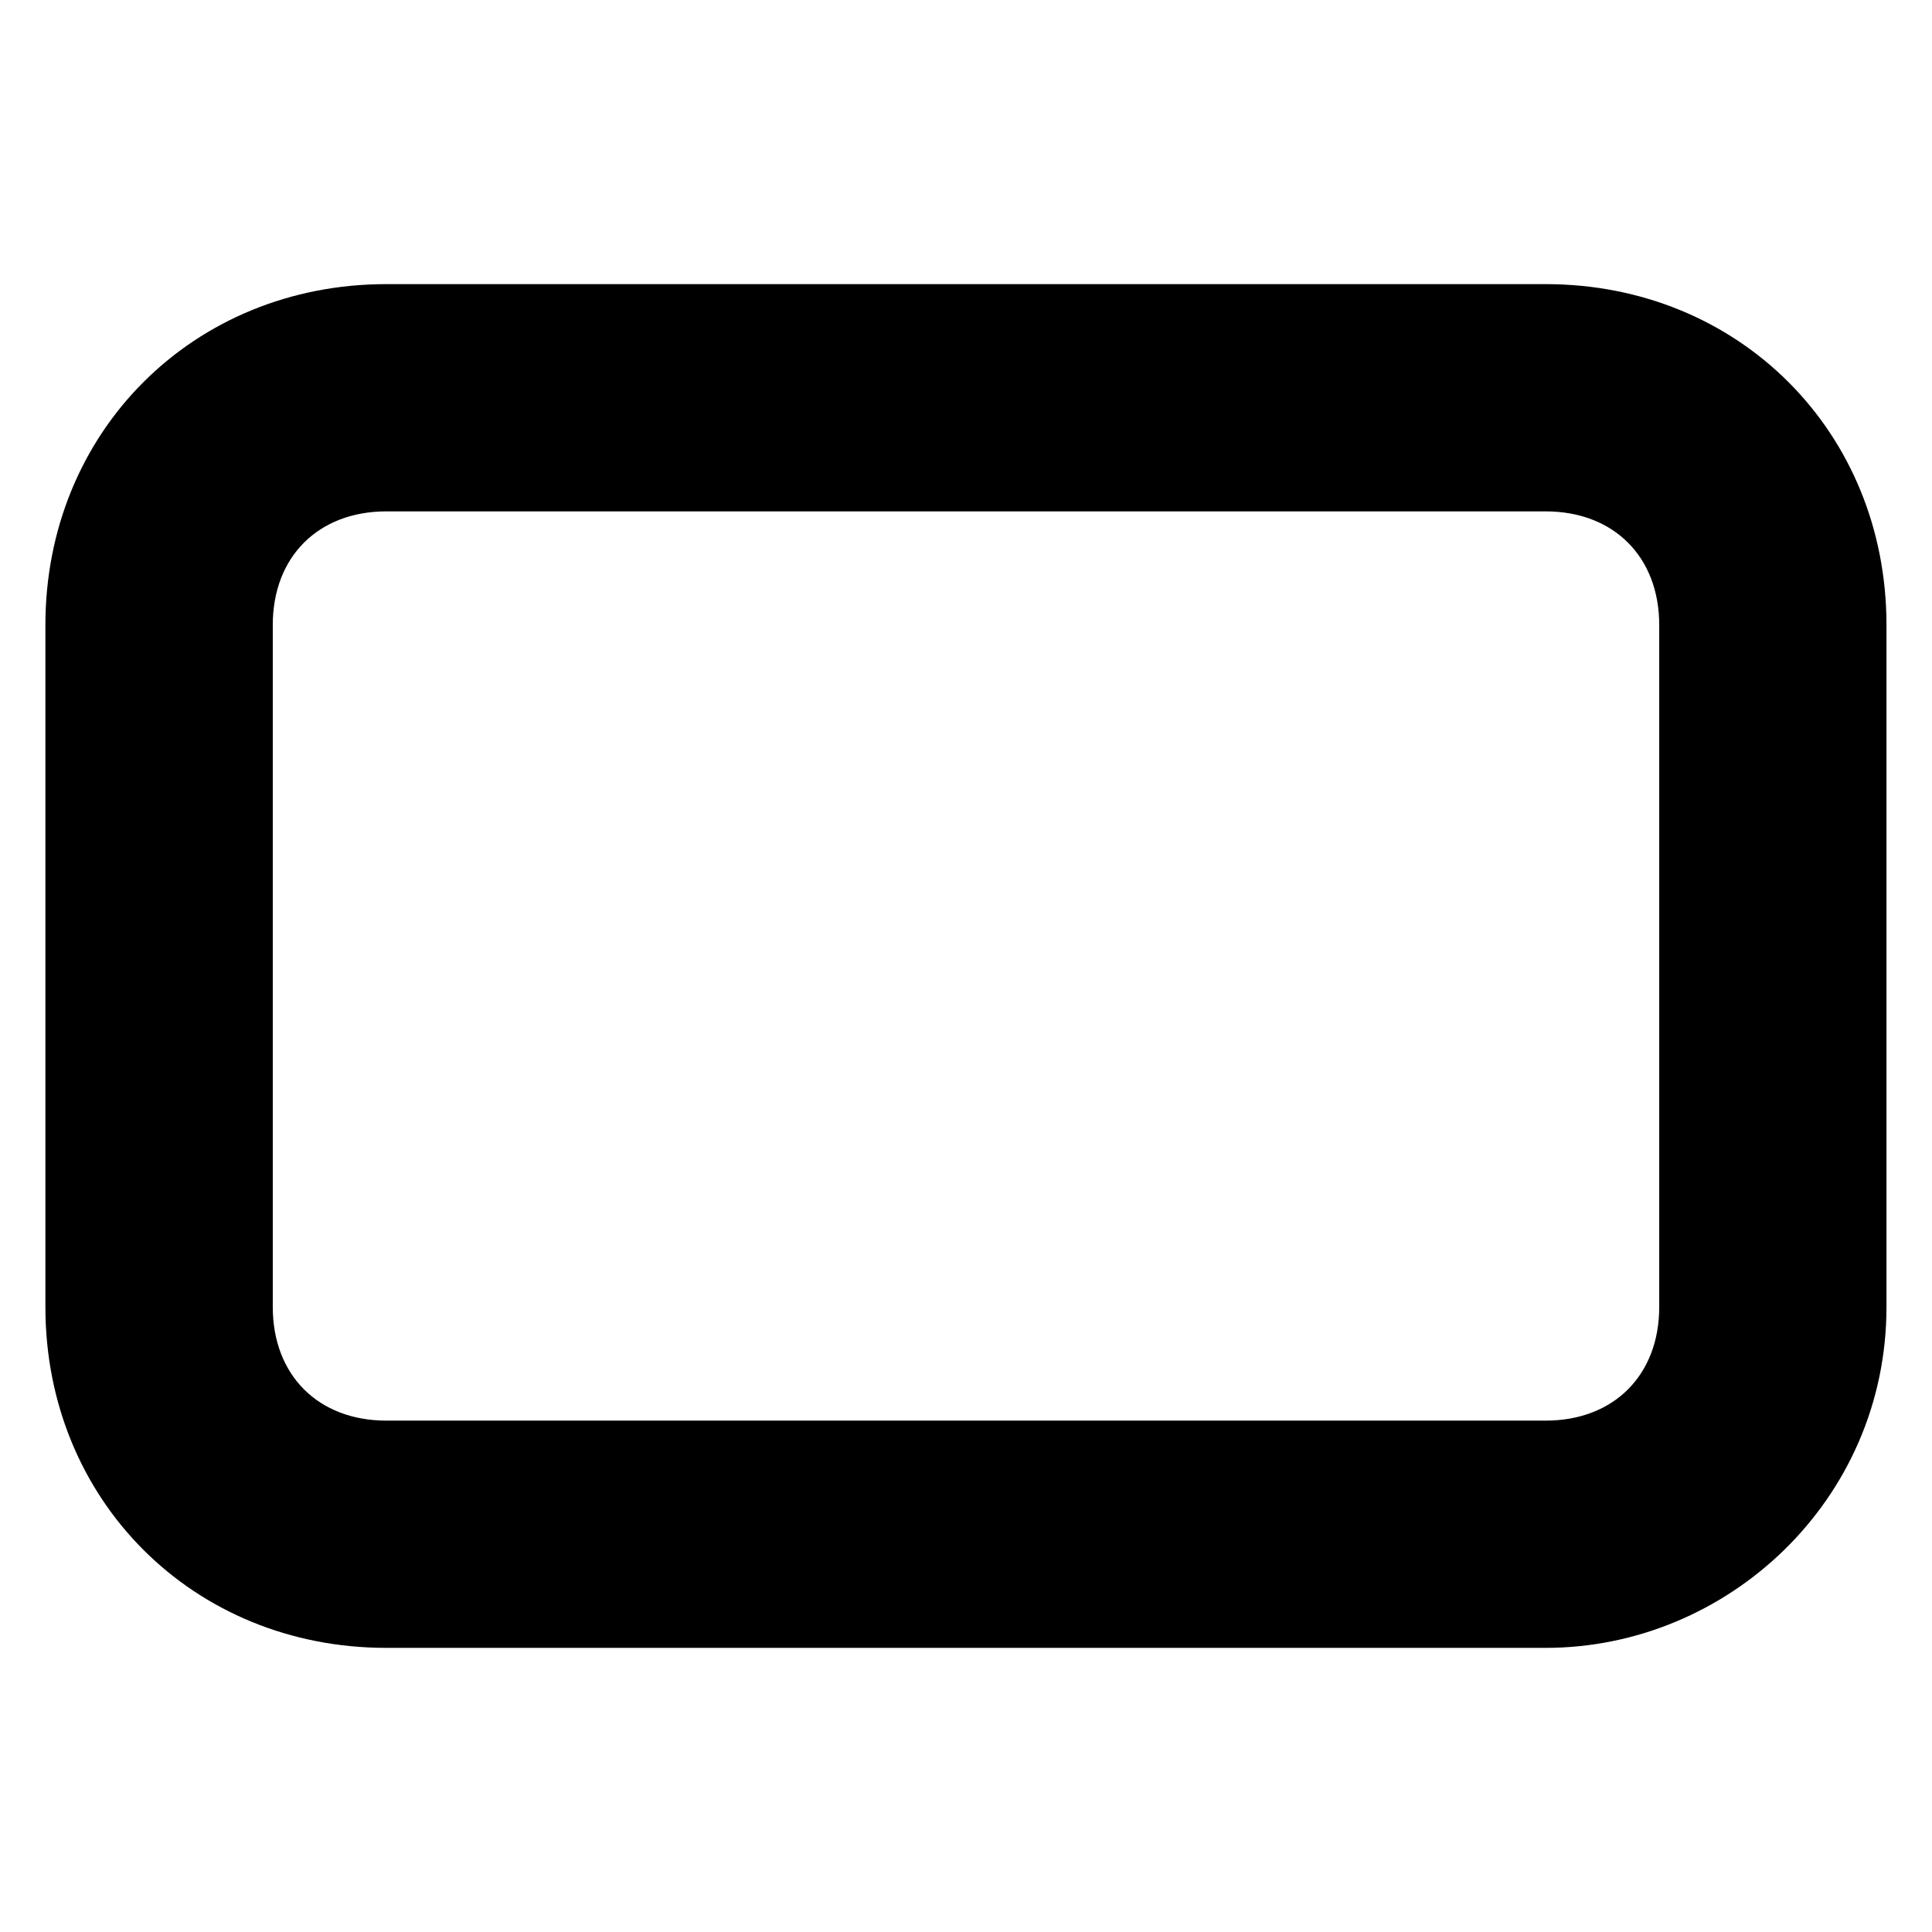 <svg viewBox="0 0 16 16" xmlns="http://www.w3.org/2000/svg"><path d="M12.8 13.647H3.2C1.6 13.647 0.376 12.424 0.376 10.824V5.176C0.376 3.576 1.6 2.353 3.2 2.353H12.8C14.4 2.353 15.623 3.576 15.623 5.176V10.824C15.623 12.424 14.306 13.647 12.8 13.647ZM3.2 4.235C2.635 4.235 2.259 4.612 2.259 5.176V10.824C2.259 11.388 2.635 11.765 3.2 11.765H12.8C13.365 11.765 13.741 11.388 13.741 10.824V5.176C13.741 4.612 13.365 4.235 12.8 4.235H3.2Z"/></svg>